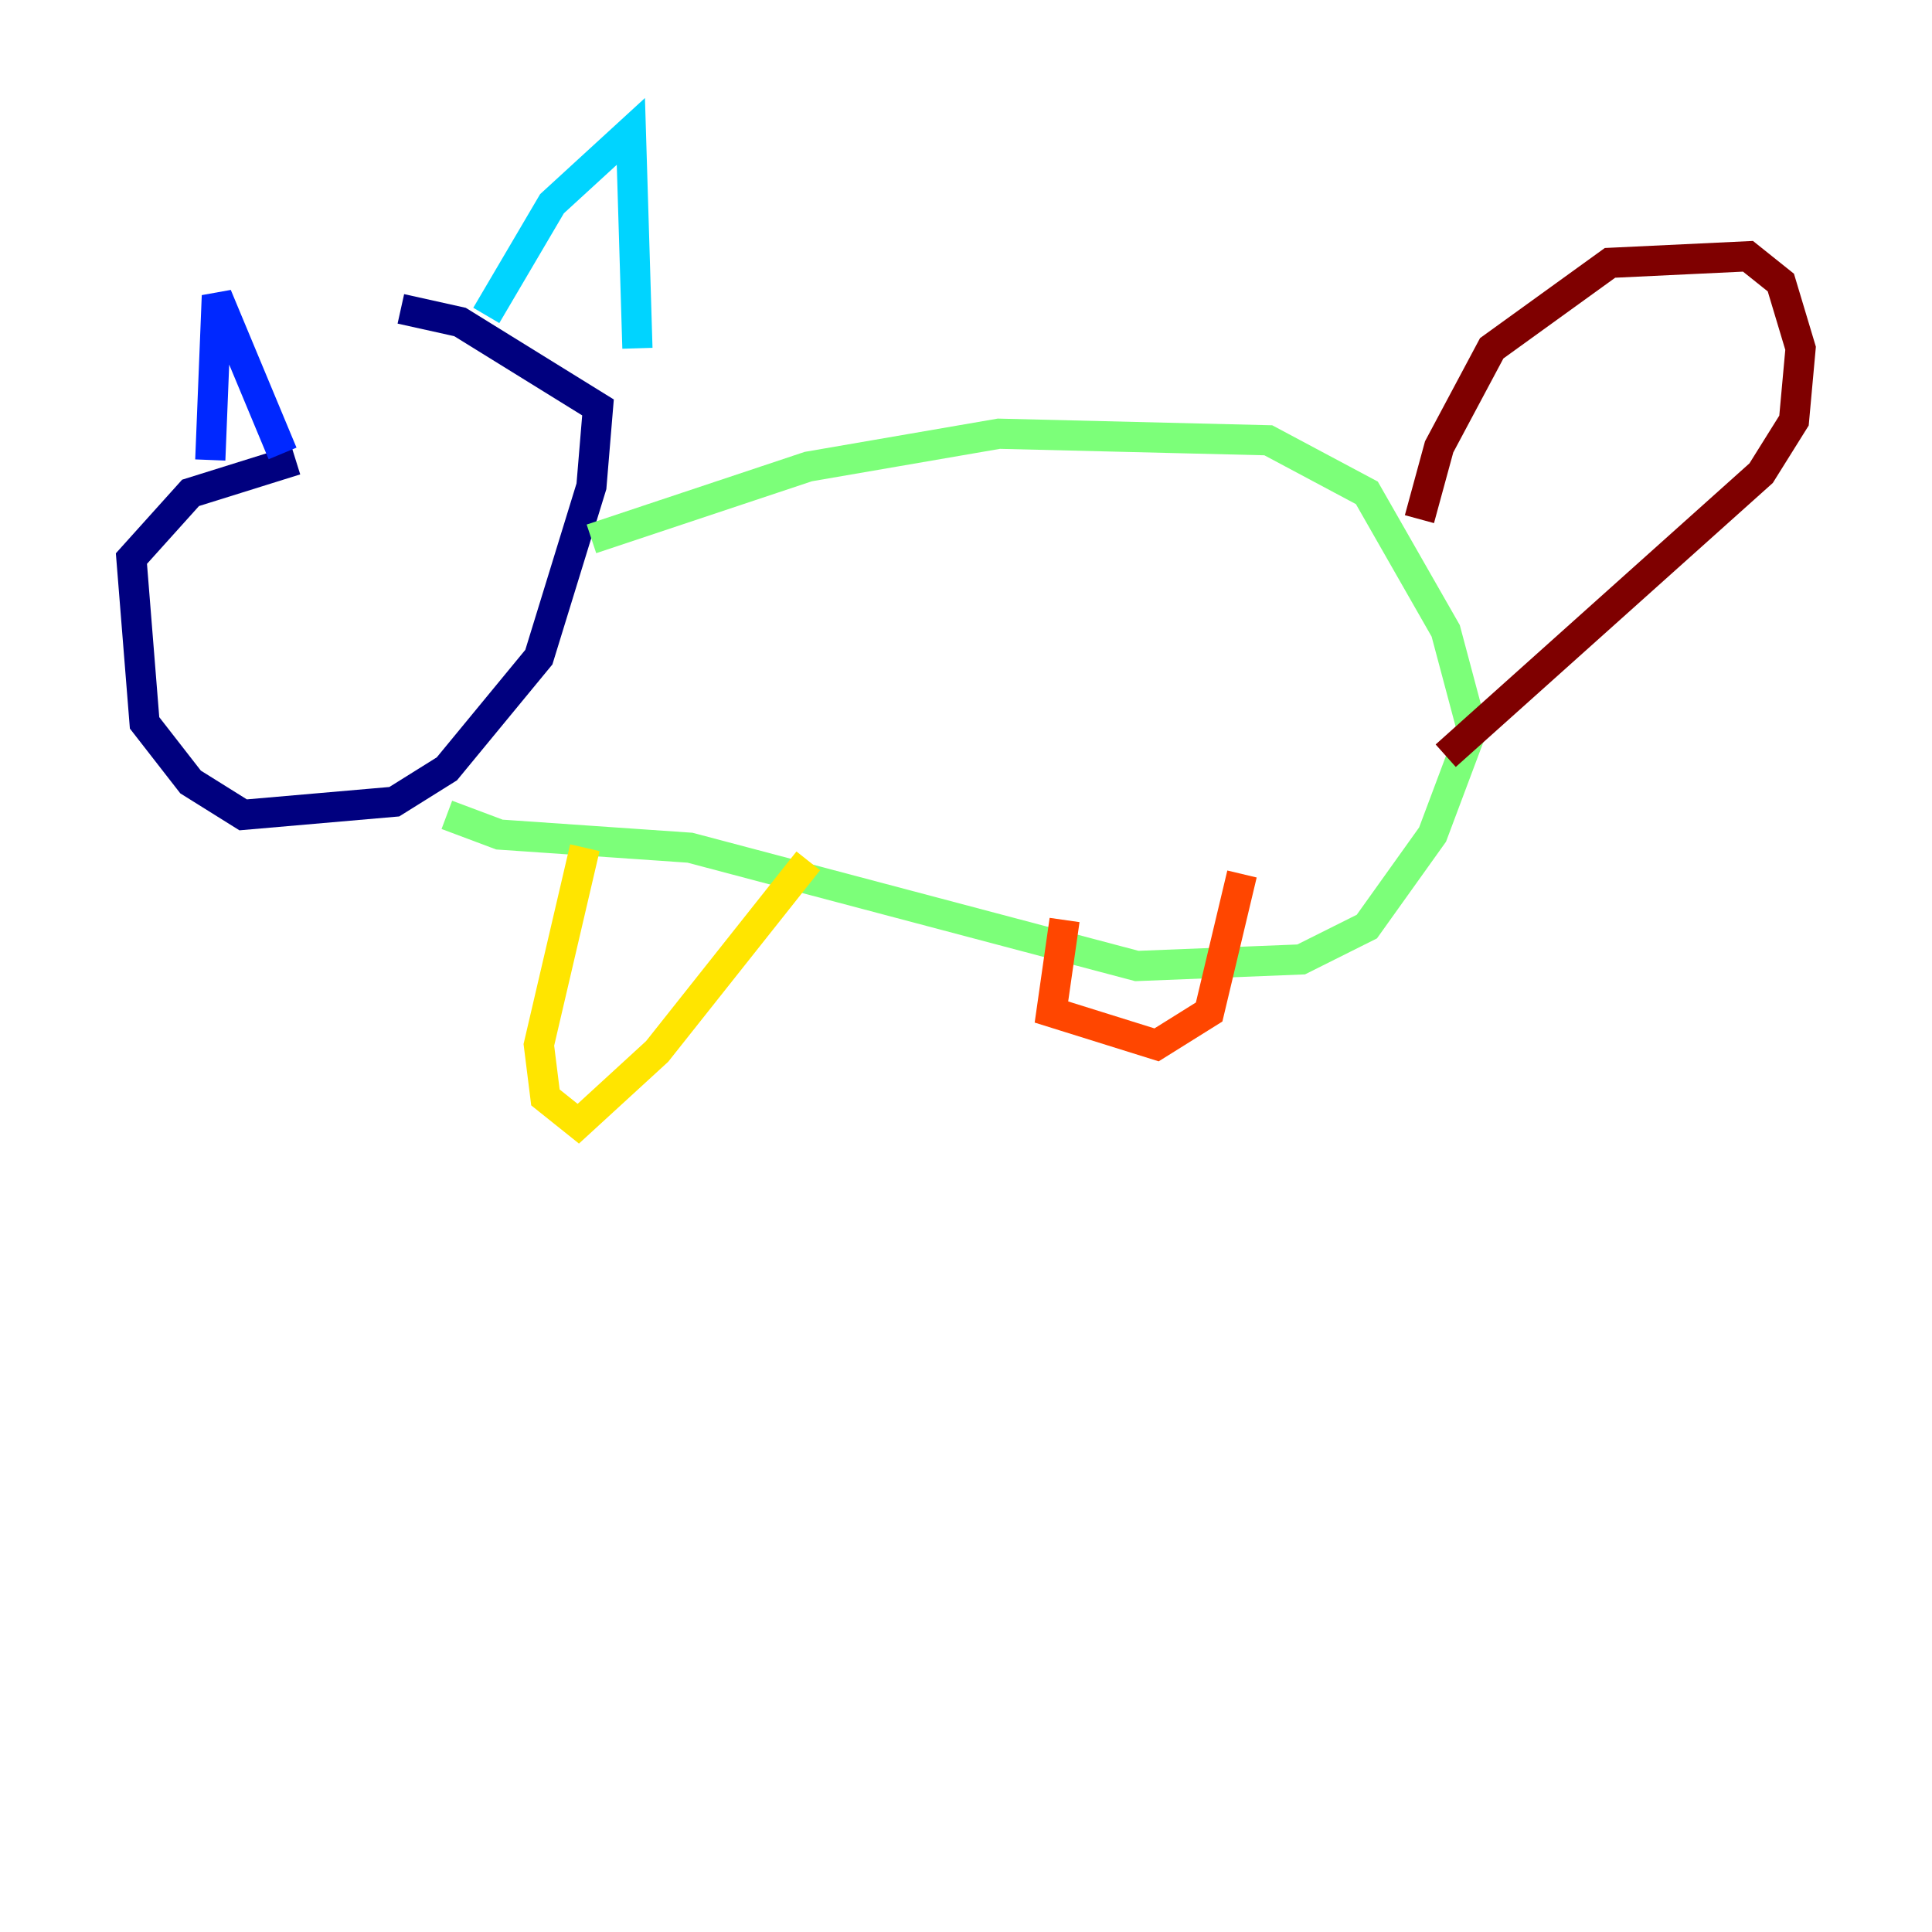 <?xml version="1.0" encoding="utf-8" ?>
<svg baseProfile="tiny" height="128" version="1.2" viewBox="0,0,128,128" width="128" xmlns="http://www.w3.org/2000/svg" xmlns:ev="http://www.w3.org/2001/xml-events" xmlns:xlink="http://www.w3.org/1999/xlink"><defs /><polyline fill="none" points="19.592,30.476 12.626,32.653 8.707,37.007 9.578,47.891 12.626,51.809 16.109,53.986 26.122,53.116 29.605,50.939 35.701,43.537 39.184,32.218 39.619,26.993 30.476,21.333 26.558,20.463" stroke="#00007f" stroke-width="2" /><polyline fill="none" points="13.932,30.476 14.367,19.592 18.721,30.041" stroke="#0028ff" stroke-width="2" /><polyline fill="none" points="32.218,20.898 36.571,13.497 41.796,8.707 42.231,23.075" stroke="#00d4ff" stroke-width="2" /><polyline fill="none" points="39.184,35.701 53.551,30.912 66.177,28.735 84.027,29.17 90.558,32.653 95.782,41.796 97.524,48.327 94.912,55.292 90.558,61.388 86.204,63.565 75.32,64.0 45.714,56.163 33.088,55.292 29.605,53.986" stroke="#7cff79" stroke-width="2" /><polyline fill="none" points="38.748,56.163 35.701,69.225 36.136,72.707 38.313,74.449 43.537,69.66 53.551,57.034" stroke="#ffe500" stroke-width="2" /><polyline fill="none" points="70.531,60.952 69.66,67.048 76.626,69.225 80.109,67.048 82.286,57.905" stroke="#ff4600" stroke-width="2" /><polyline fill="none" points="94.041,34.395 95.347,29.605 98.83,23.075 106.667,17.415 115.809,16.98 117.986,18.721 119.293,23.075 118.857,27.864 116.68,31.347 95.782,50.068" stroke="#7f0000" stroke-width="2" /></svg>